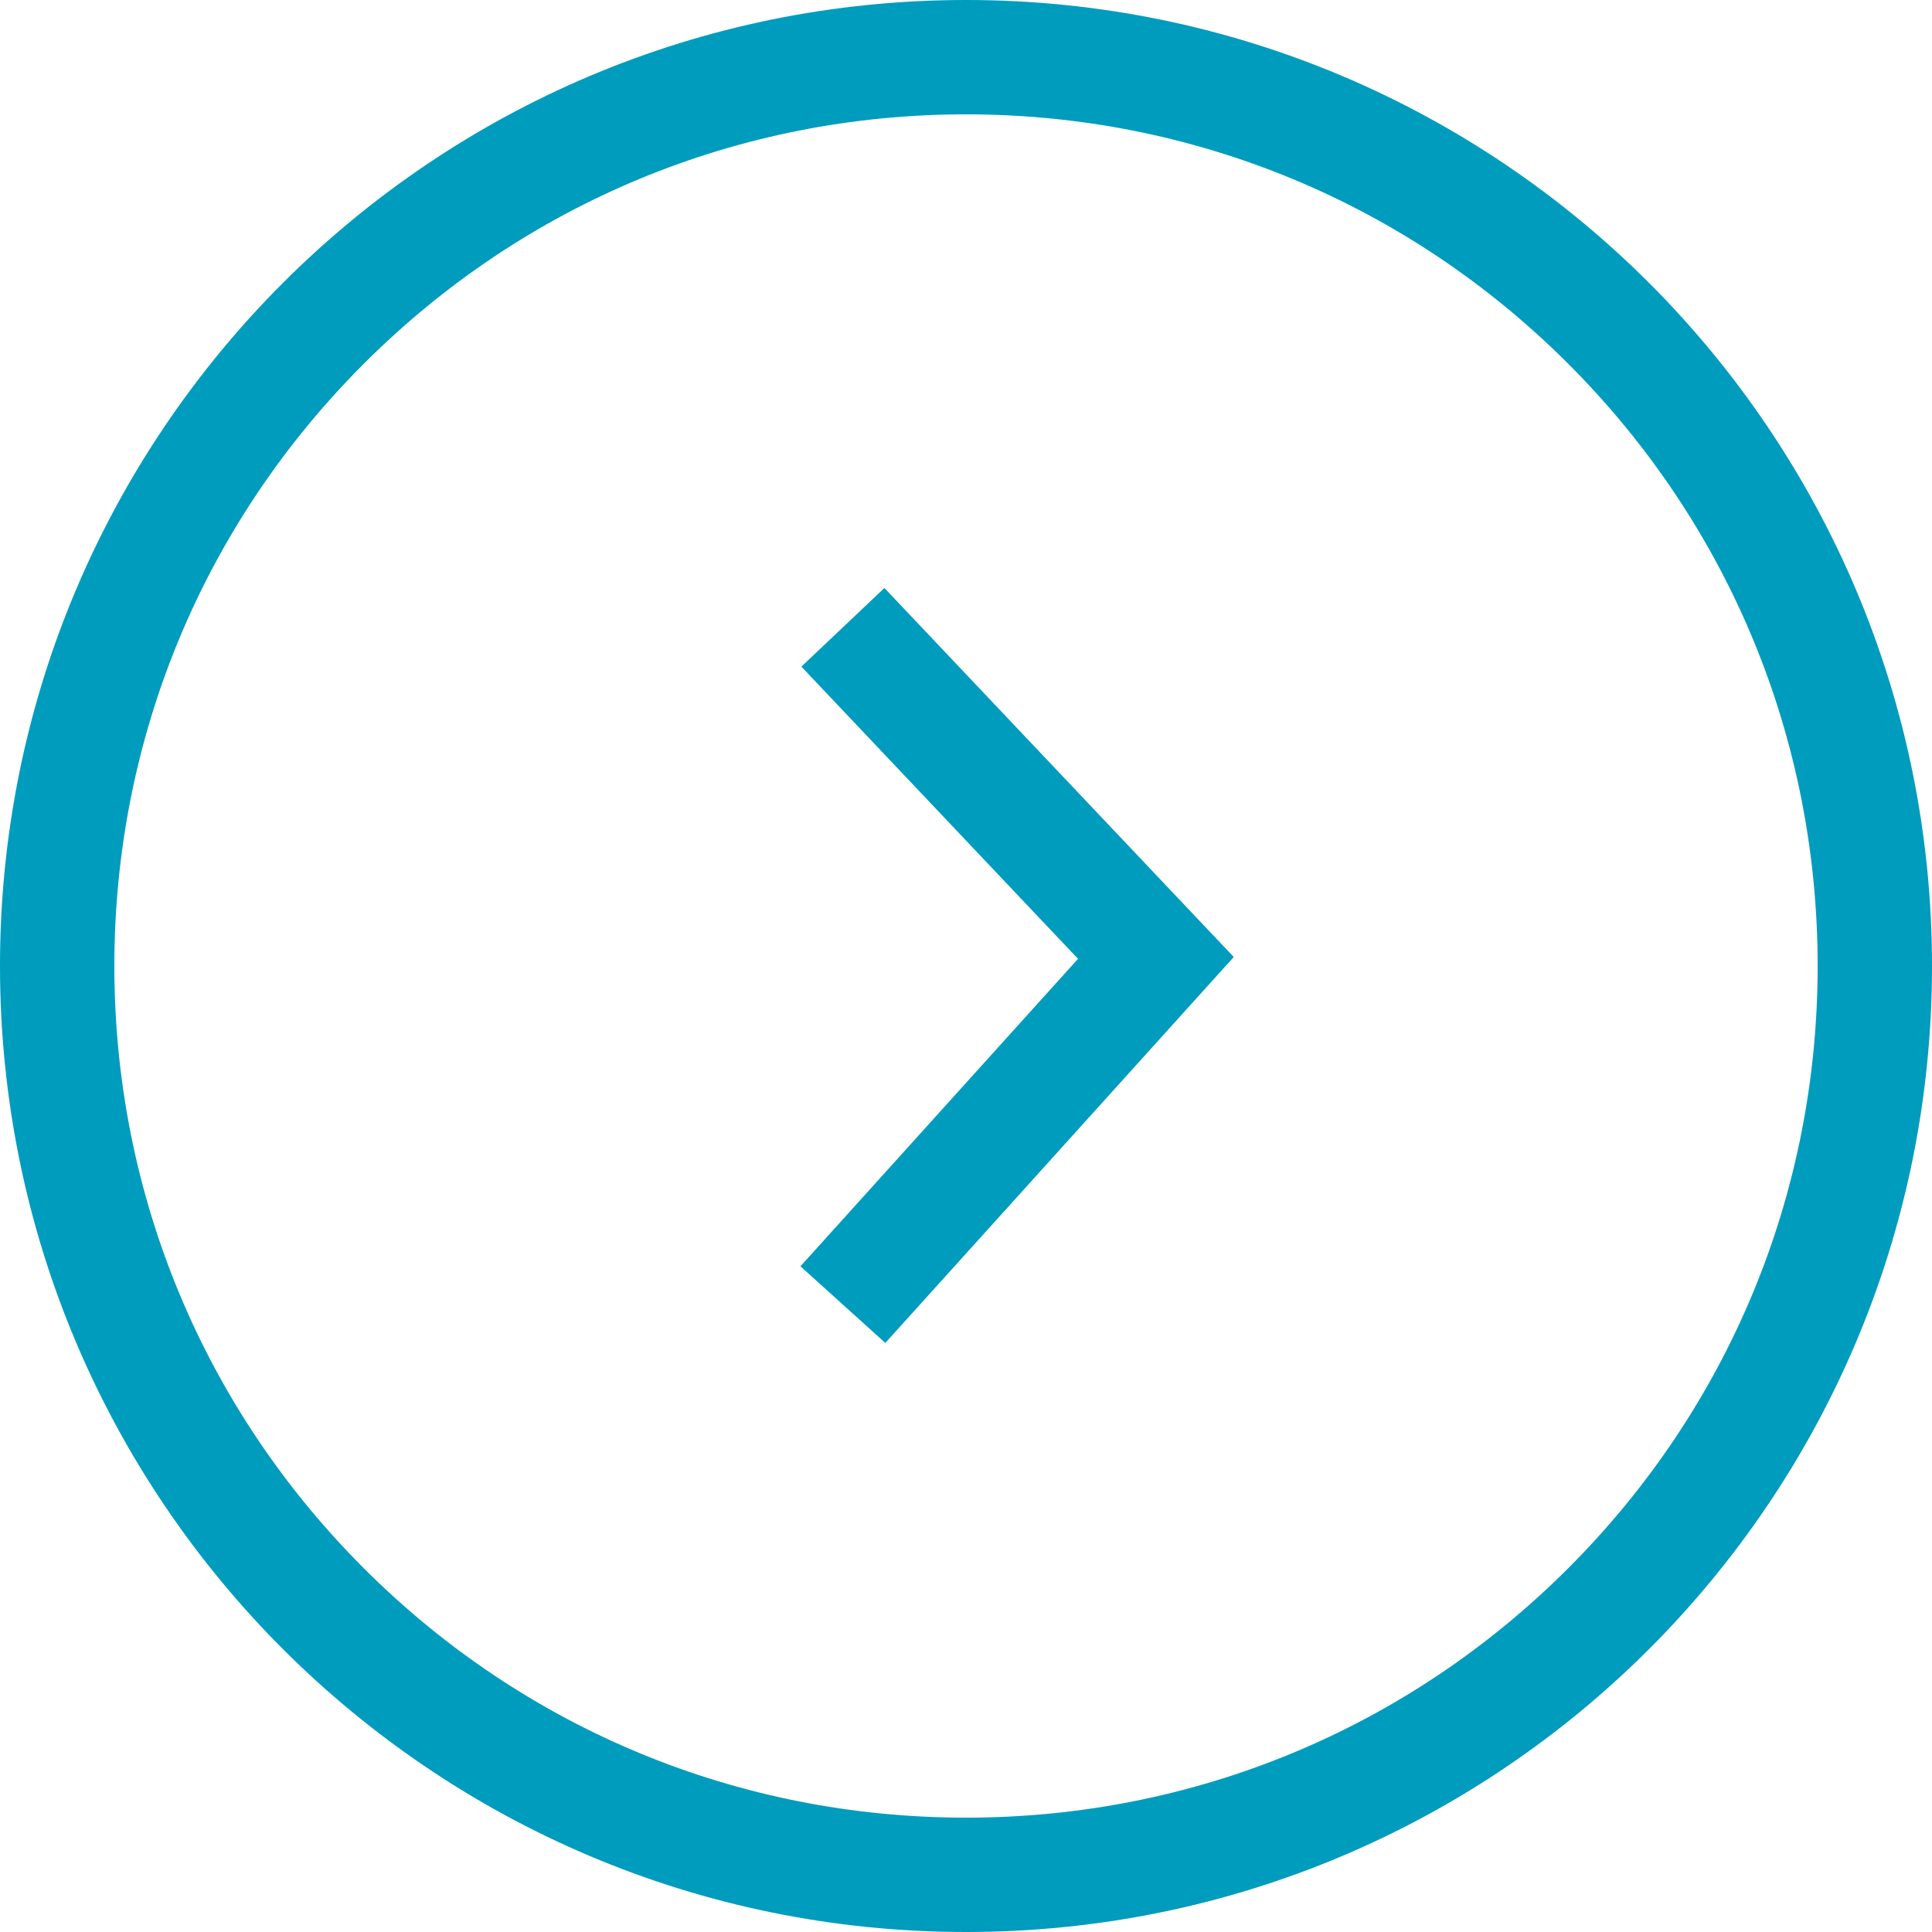 <svg xmlns="http://www.w3.org/2000/svg" width="25.344" height="25.344" viewBox="0 0 25.344 25.344">
  <g id="グループ_14301" data-name="グループ 14301" transform="translate(-634.456 -6108)">
    <g id="グループ_7305" data-name="グループ 7305" transform="translate(634.456 6108)">
      <g id="パス_392" data-name="パス 392" fill="none">
        <path d="M12.672,0A12.672,12.672,0,1,1,0,12.672,12.672,12.672,0,0,1,12.672,0Z" stroke="none"/>
        <path d="M 12.672 1.5 C 9.688 1.5 6.882 2.662 4.772 4.772 C 2.662 6.882 1.5 9.688 1.5 12.672 C 1.5 15.656 2.662 18.462 4.772 20.572 C 6.882 22.682 9.688 23.844 12.672 23.844 C 15.656 23.844 18.462 22.682 20.572 20.572 C 22.682 18.462 23.844 15.656 23.844 12.672 C 23.844 9.688 22.682 6.882 20.572 4.772 C 18.462 2.662 15.656 1.5 12.672 1.5 M 12.672 0 C 19.671 0 25.344 5.673 25.344 12.672 C 25.344 19.671 19.671 25.344 12.672 25.344 C 5.673 25.344 0 19.671 0 12.672 C 0 5.673 5.673 0 12.672 0 Z" stroke="none" fill="#009cbd"/>
      </g>
      <path id="パス_380" data-name="パス 380" d="M0,0,4.106,4.337,0,8.885" transform="translate(11.057 8.229)" fill="none" stroke="#009cbd" stroke-width="1.5"/>
    </g>
  </g>
</svg>
